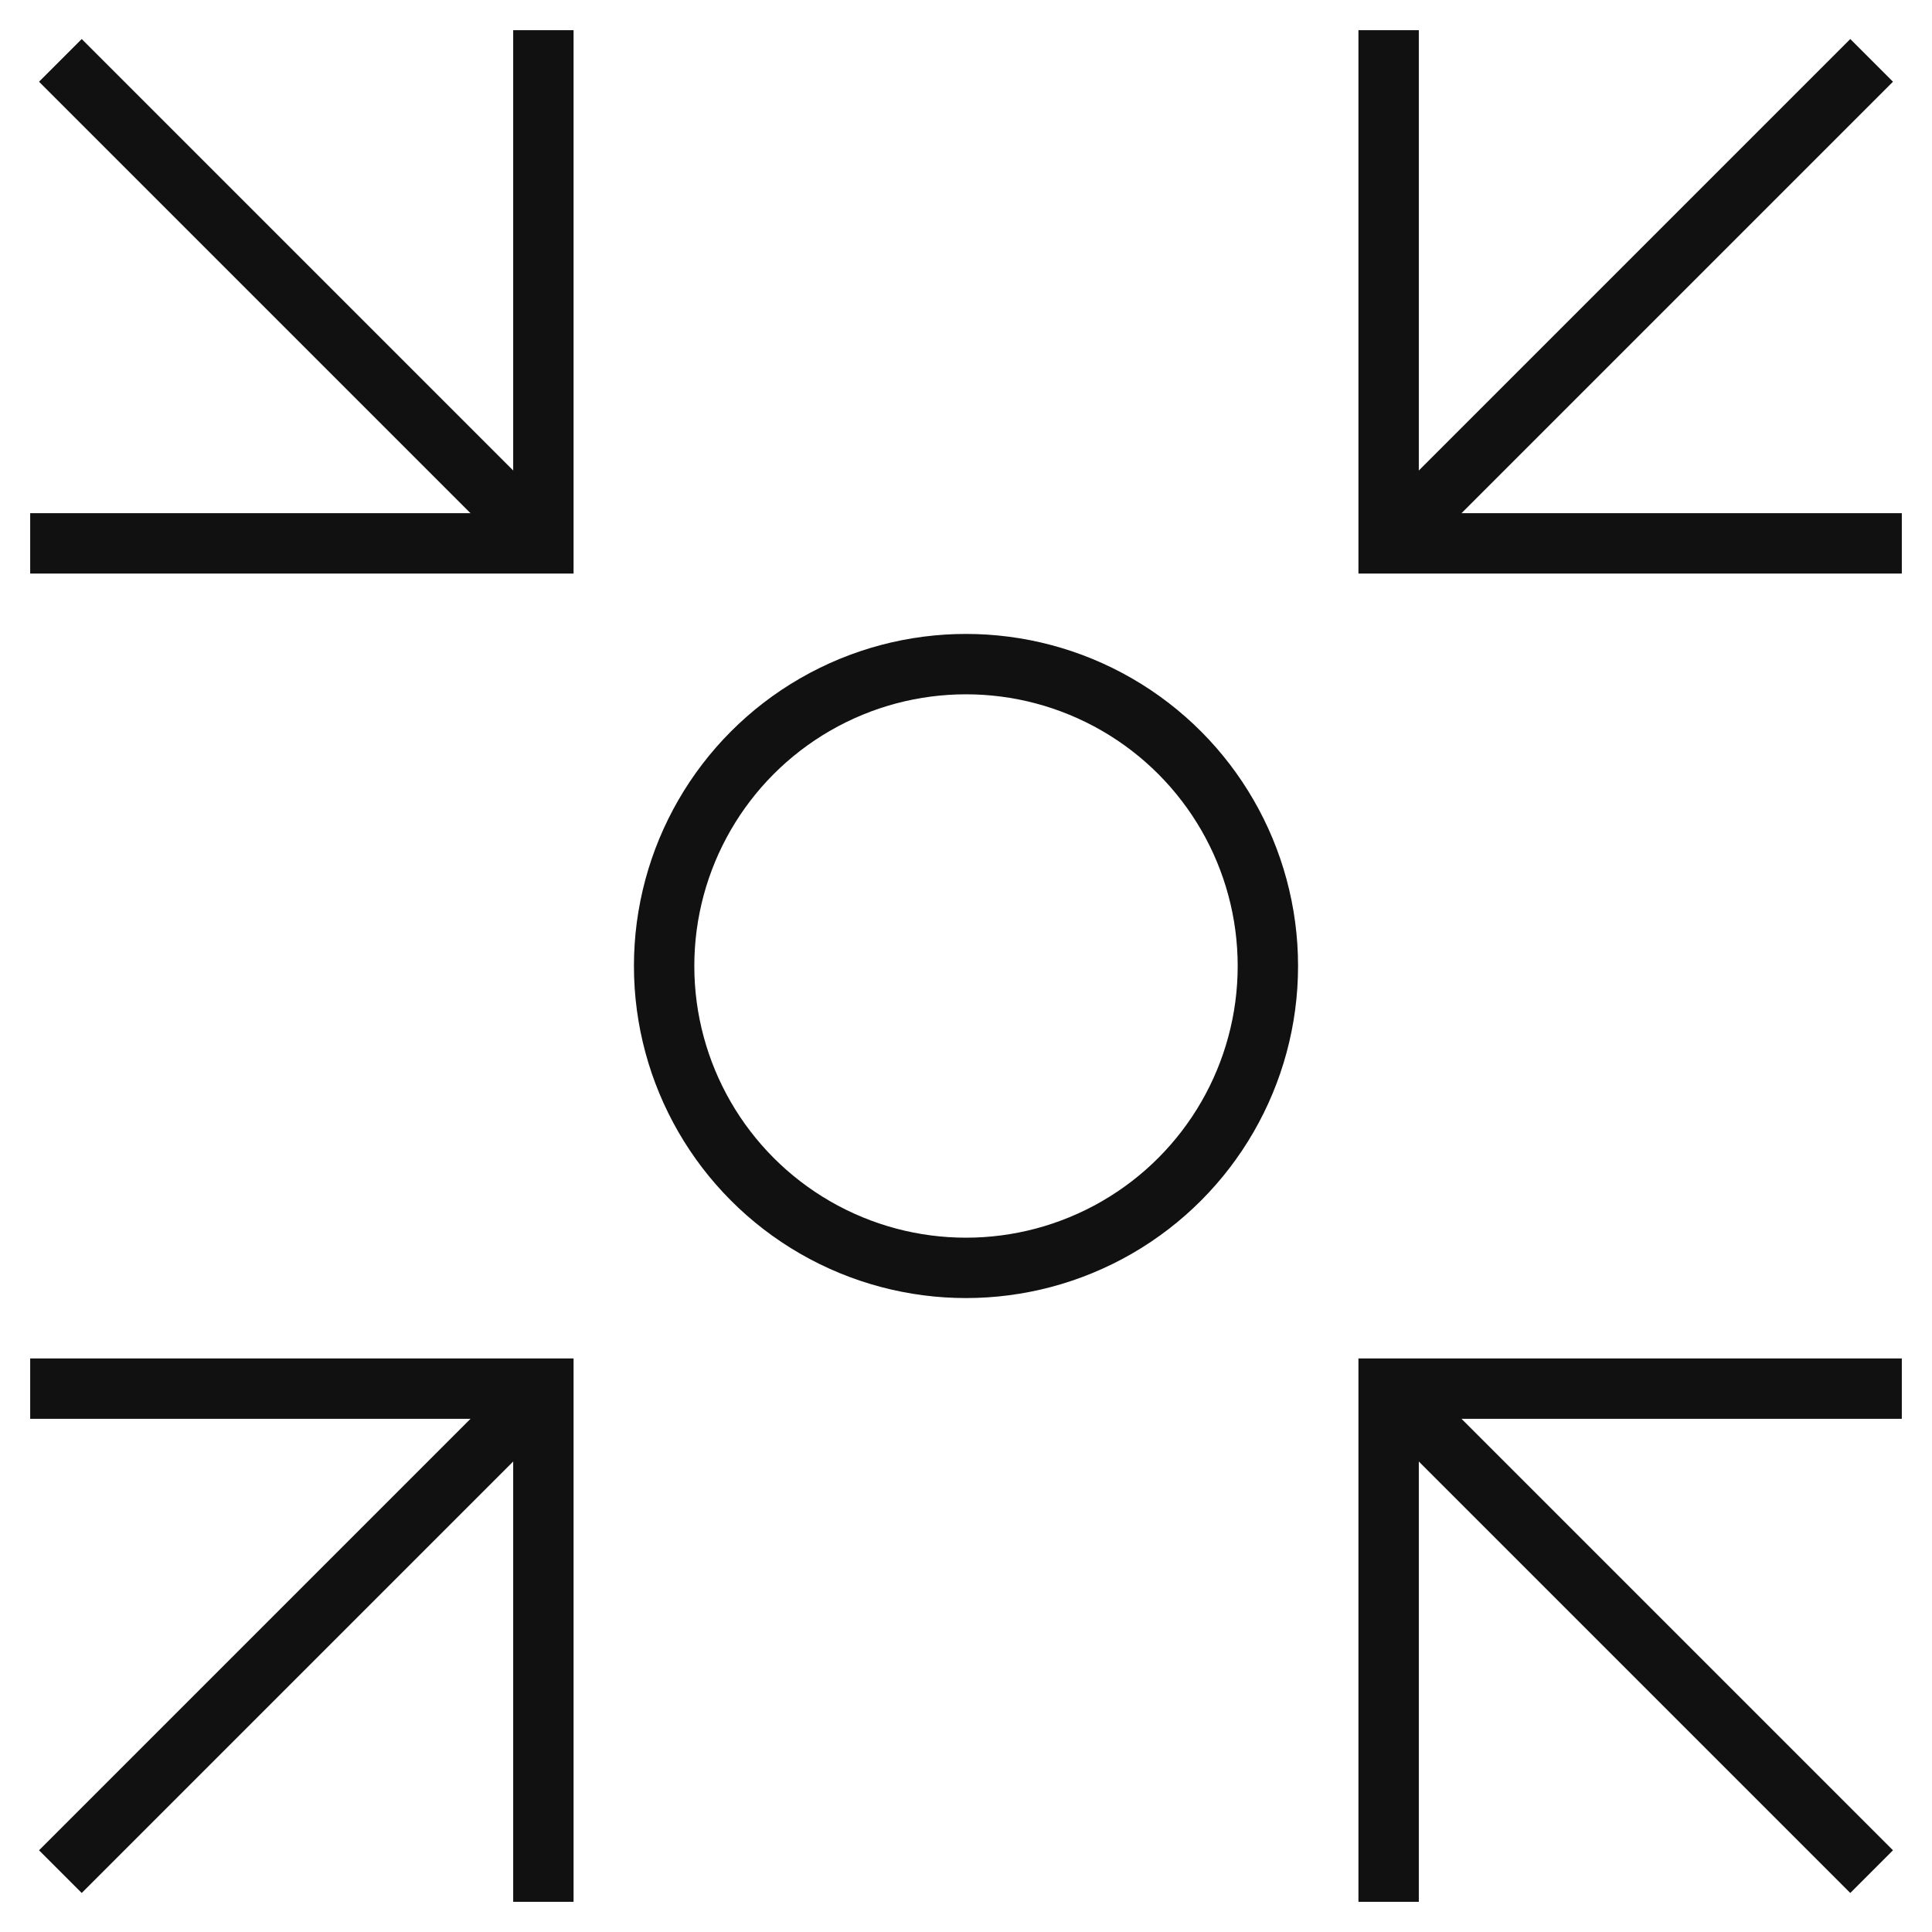 <svg xmlns="http://www.w3.org/2000/svg" xmlns:xlink="http://www.w3.org/1999/xlink" x="0px" y="0px" viewBox="0 0 64 64" width="64" height="64"><g class="nc-icon-wrapper" fill="#111111"><line data-cap="butt" fill="none" stroke="#111111" stroke-width="2" stroke-miterlimit="10" x1="18" y1="18" x2="2" y2="2" stroke-linejoin="miter" stroke-linecap="butt"></line> <polyline fill="none" stroke="#111111" stroke-width="2" stroke-linecap="square" stroke-miterlimit="10" points="2,18 18,18 18,2 " stroke-linejoin="miter"></polyline> <line data-cap="butt" fill="none" stroke="#111111" stroke-width="2" stroke-miterlimit="10" x1="46" y1="18" x2="62" y2="2" stroke-linejoin="miter" stroke-linecap="butt"></line> <polyline fill="none" stroke="#111111" stroke-width="2" stroke-linecap="square" stroke-miterlimit="10" points="62,18 46,18 46,2 " stroke-linejoin="miter"></polyline> <line data-cap="butt" fill="none" stroke="#111111" stroke-width="2" stroke-miterlimit="10" x1="18" y1="46" x2="2" y2="62" stroke-linejoin="miter" stroke-linecap="butt"></line> <polyline fill="none" stroke="#111111" stroke-width="2" stroke-linecap="square" stroke-miterlimit="10" points="2,46 18,46 18,62 " stroke-linejoin="miter"></polyline> <line data-cap="butt" fill="none" stroke="#111111" stroke-width="2" stroke-miterlimit="10" x1="46" y1="46" x2="62" y2="62" stroke-linejoin="miter" stroke-linecap="butt"></line> <polyline fill="none" stroke="#111111" stroke-width="2" stroke-linecap="square" stroke-miterlimit="10" points="62,46 46,46 46,62 " stroke-linejoin="miter"></polyline> <circle data-color="color-2" fill="none" stroke="#111111" stroke-width="2" stroke-linecap="square" stroke-miterlimit="10" cx="32" cy="32" r="10" stroke-linejoin="miter"></circle></g></svg>